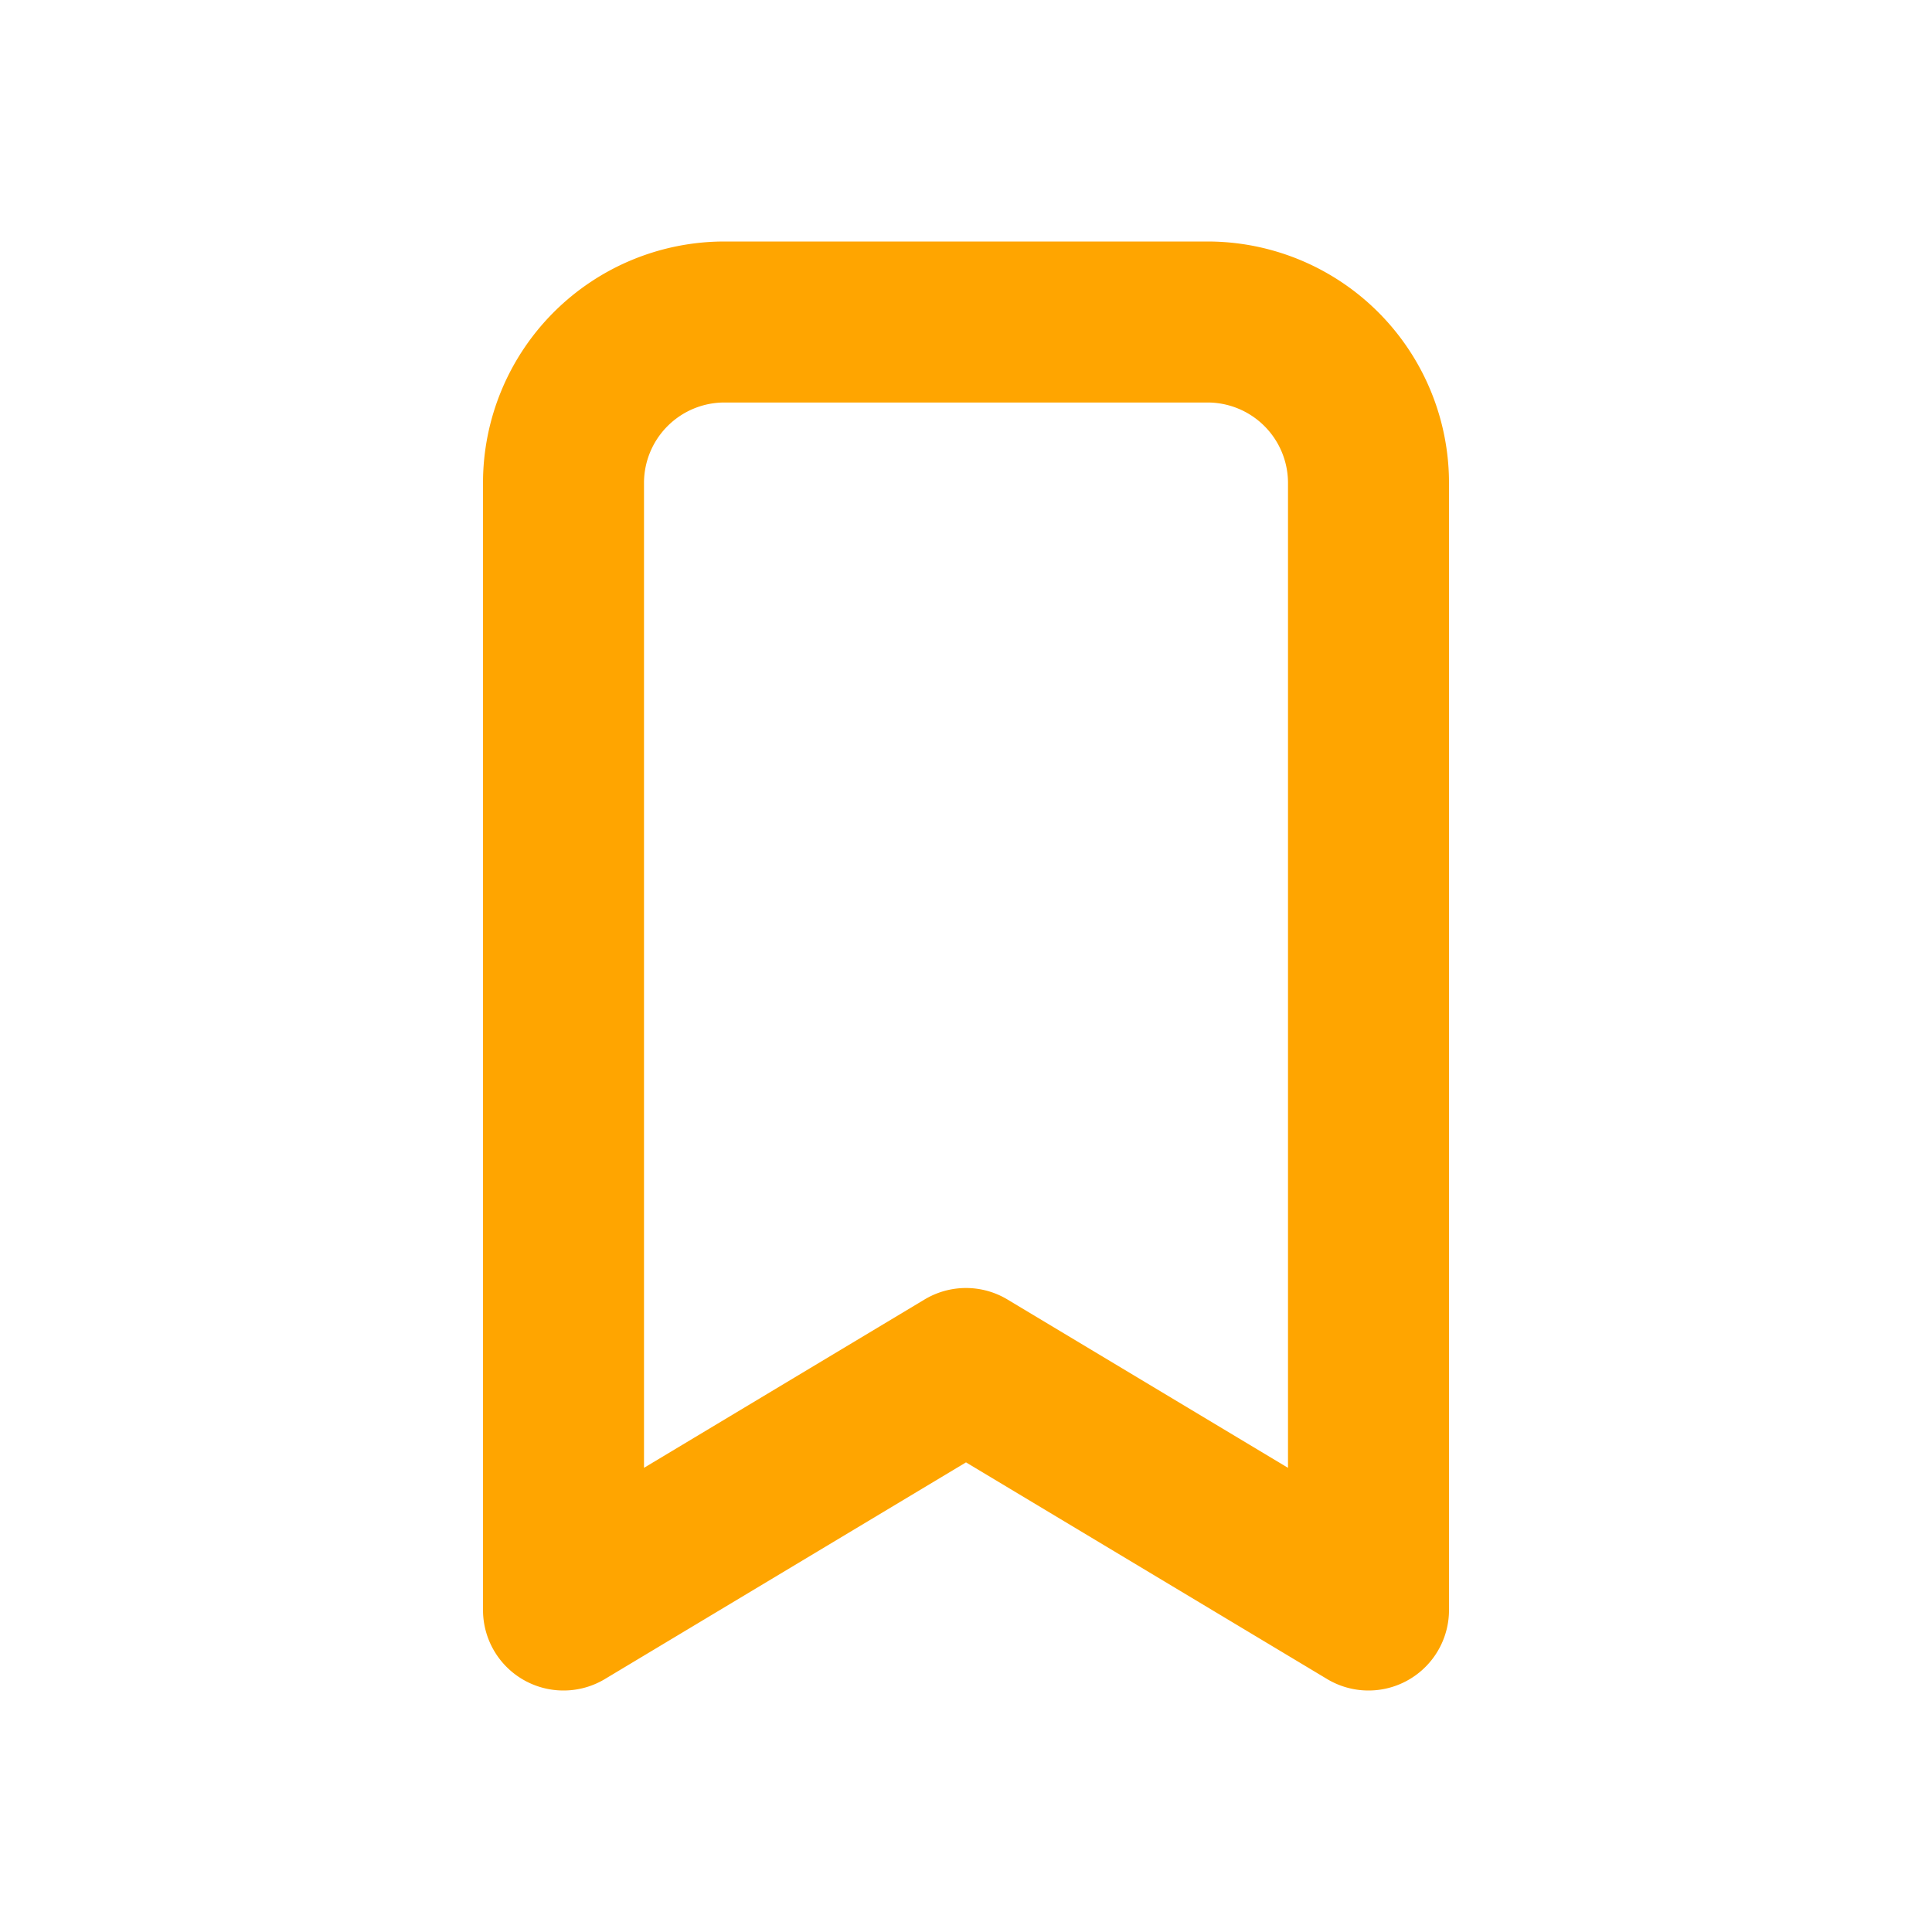 <svg width="35" height="35" fill="none" stroke="orange" stroke-linecap="round" stroke-linejoin="round" stroke-width="2" viewBox="0 0 24 24" xmlns="http://www.w3.org/2000/svg">
  <path d="M9 4h6a2 2 0 0 1 2 2v14l-5-3-5 3V6a2 2 0 0 1 2-2Z"></path>
</svg>